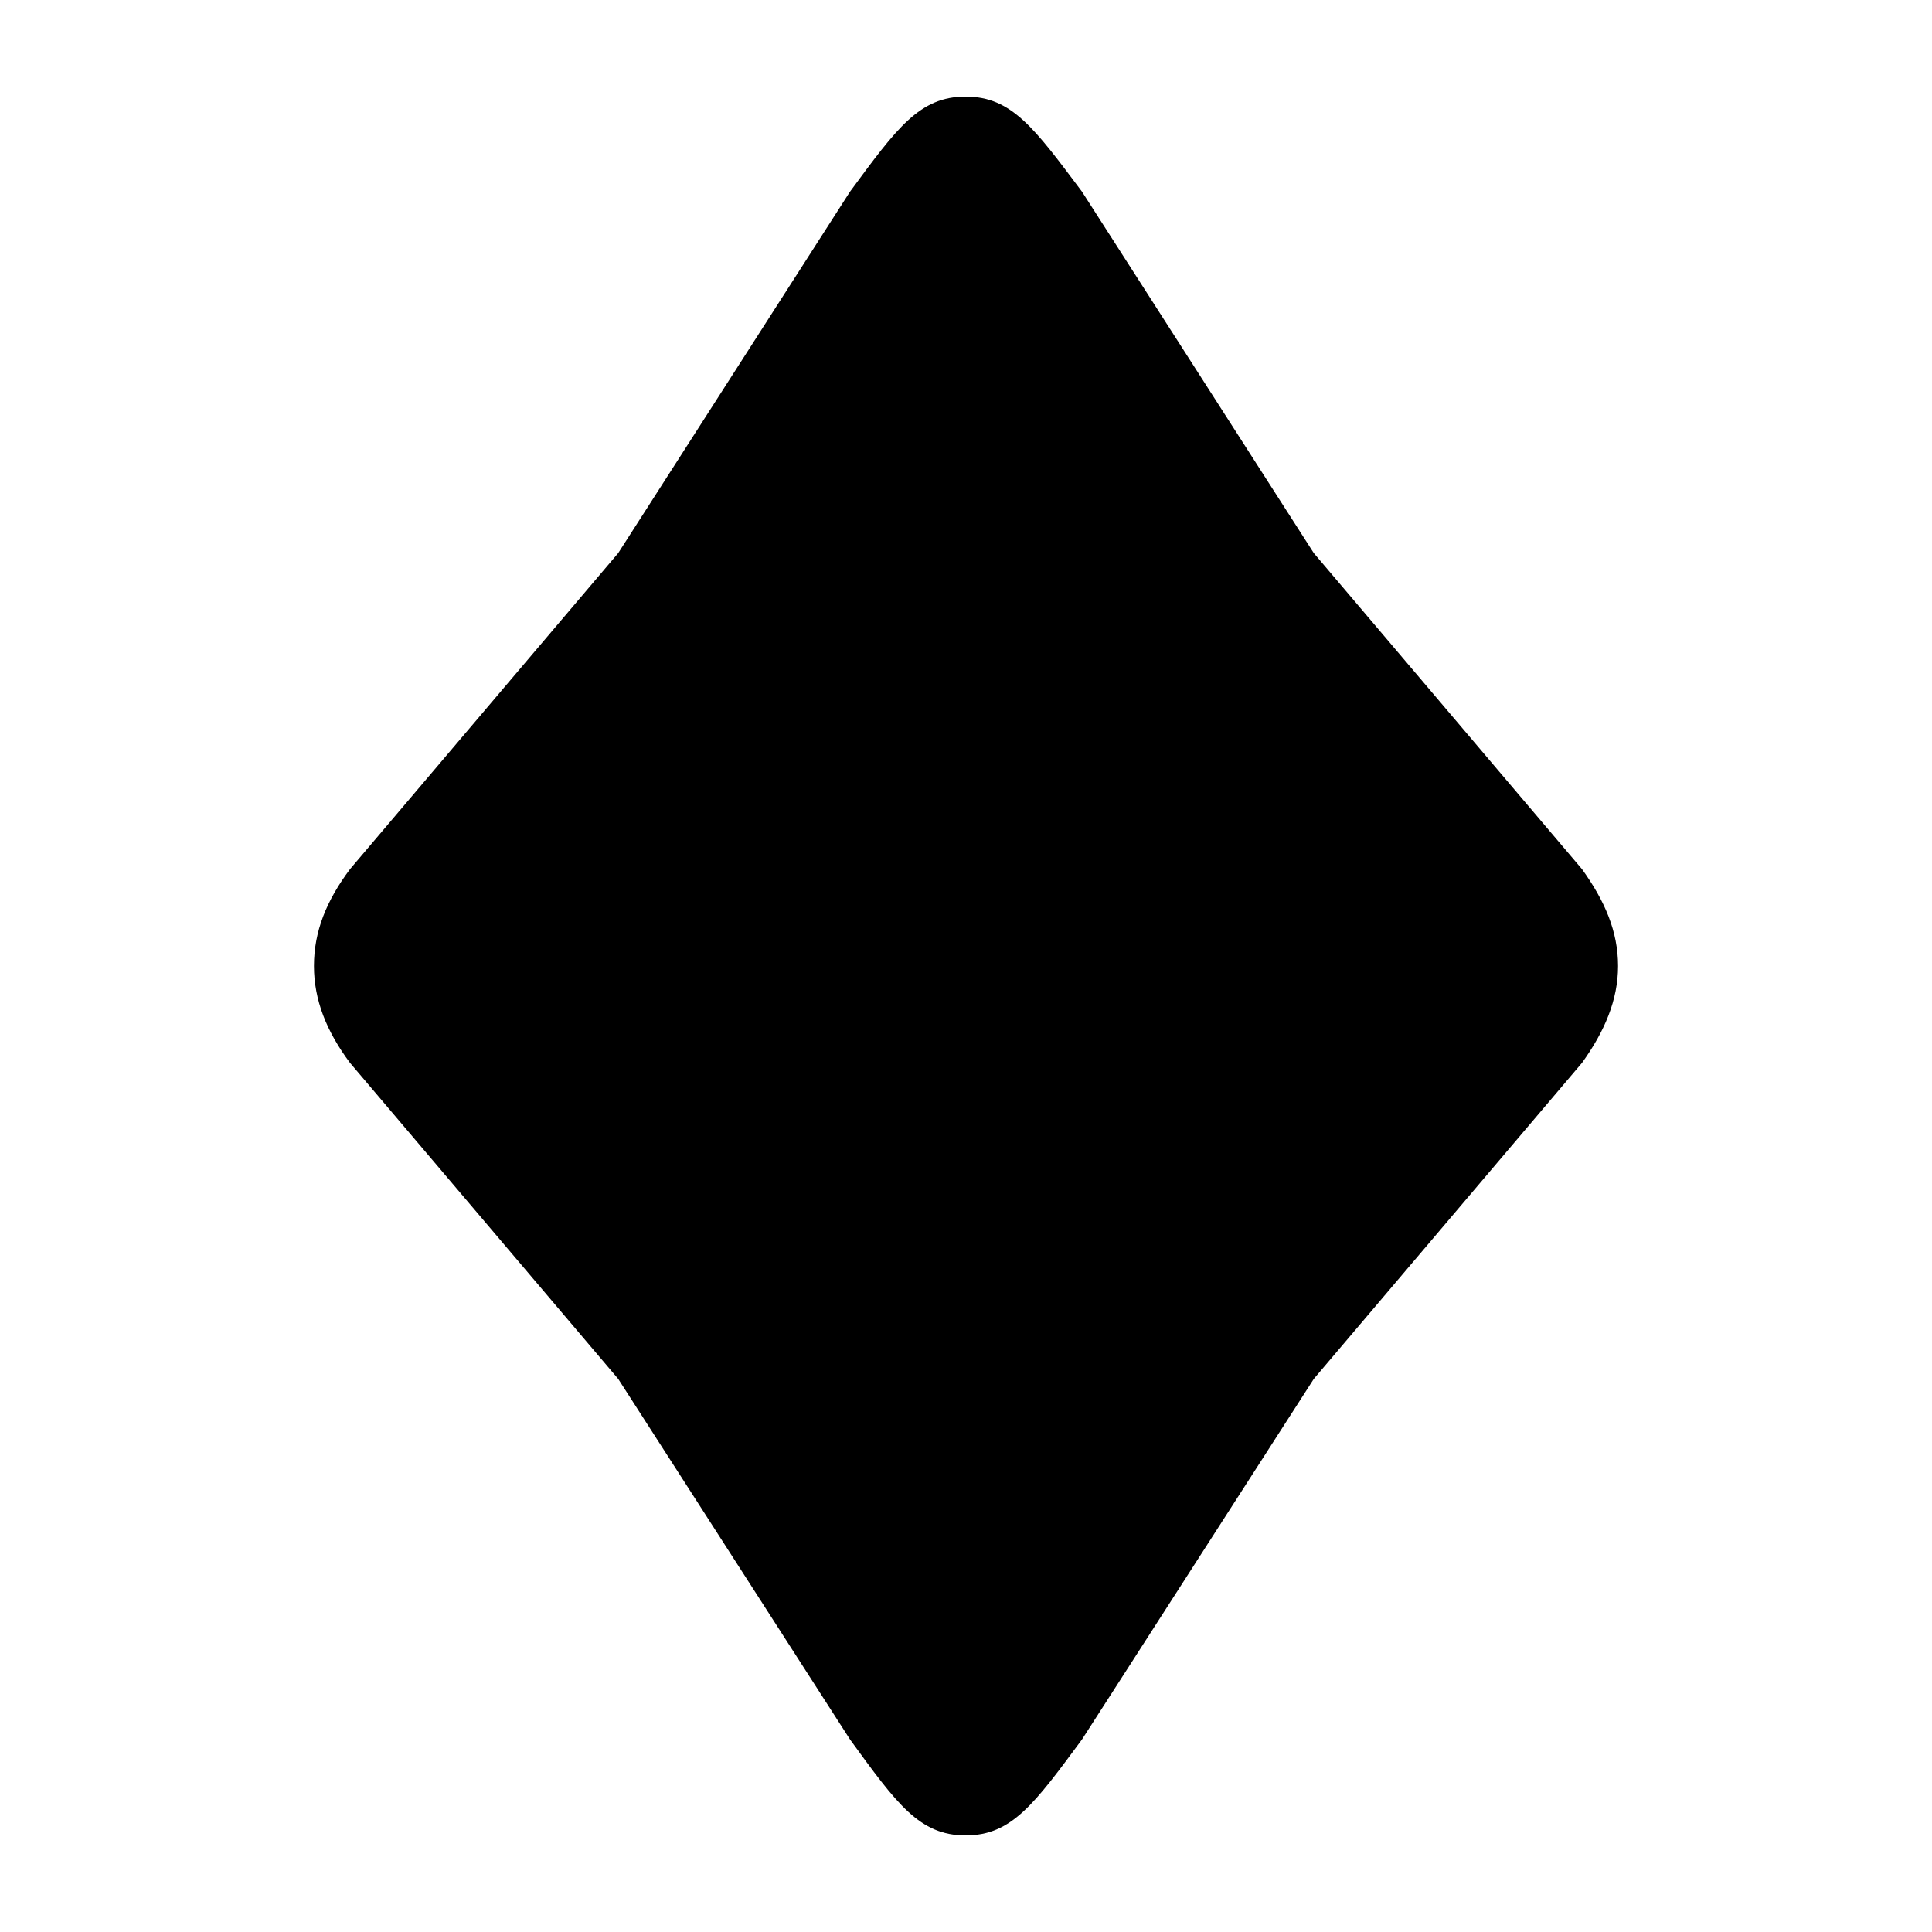<svg width="24" height="24" viewBox="0 0 24 24" fill="none" xmlns="http://www.w3.org/2000/svg">
<path d="M11.995 22.8C11.422 22.8 11.142 22.41 10.559 21.608L7.68 17.13L4.347 13.202C4.056 12.812 3.9 12.422 3.9 12C3.9 11.568 4.056 11.188 4.347 10.798L7.68 6.87L10.559 2.381C11.142 1.59 11.422 1.2 11.995 1.2C12.567 1.2 12.848 1.59 13.441 2.381L16.32 6.87L19.653 10.798C19.933 11.188 20.1 11.568 20.1 12C20.1 12.422 19.933 12.812 19.653 13.202L16.32 17.13L13.441 21.608C12.848 22.41 12.567 22.8 11.995 22.8Z" fill="black"/>
</svg>
